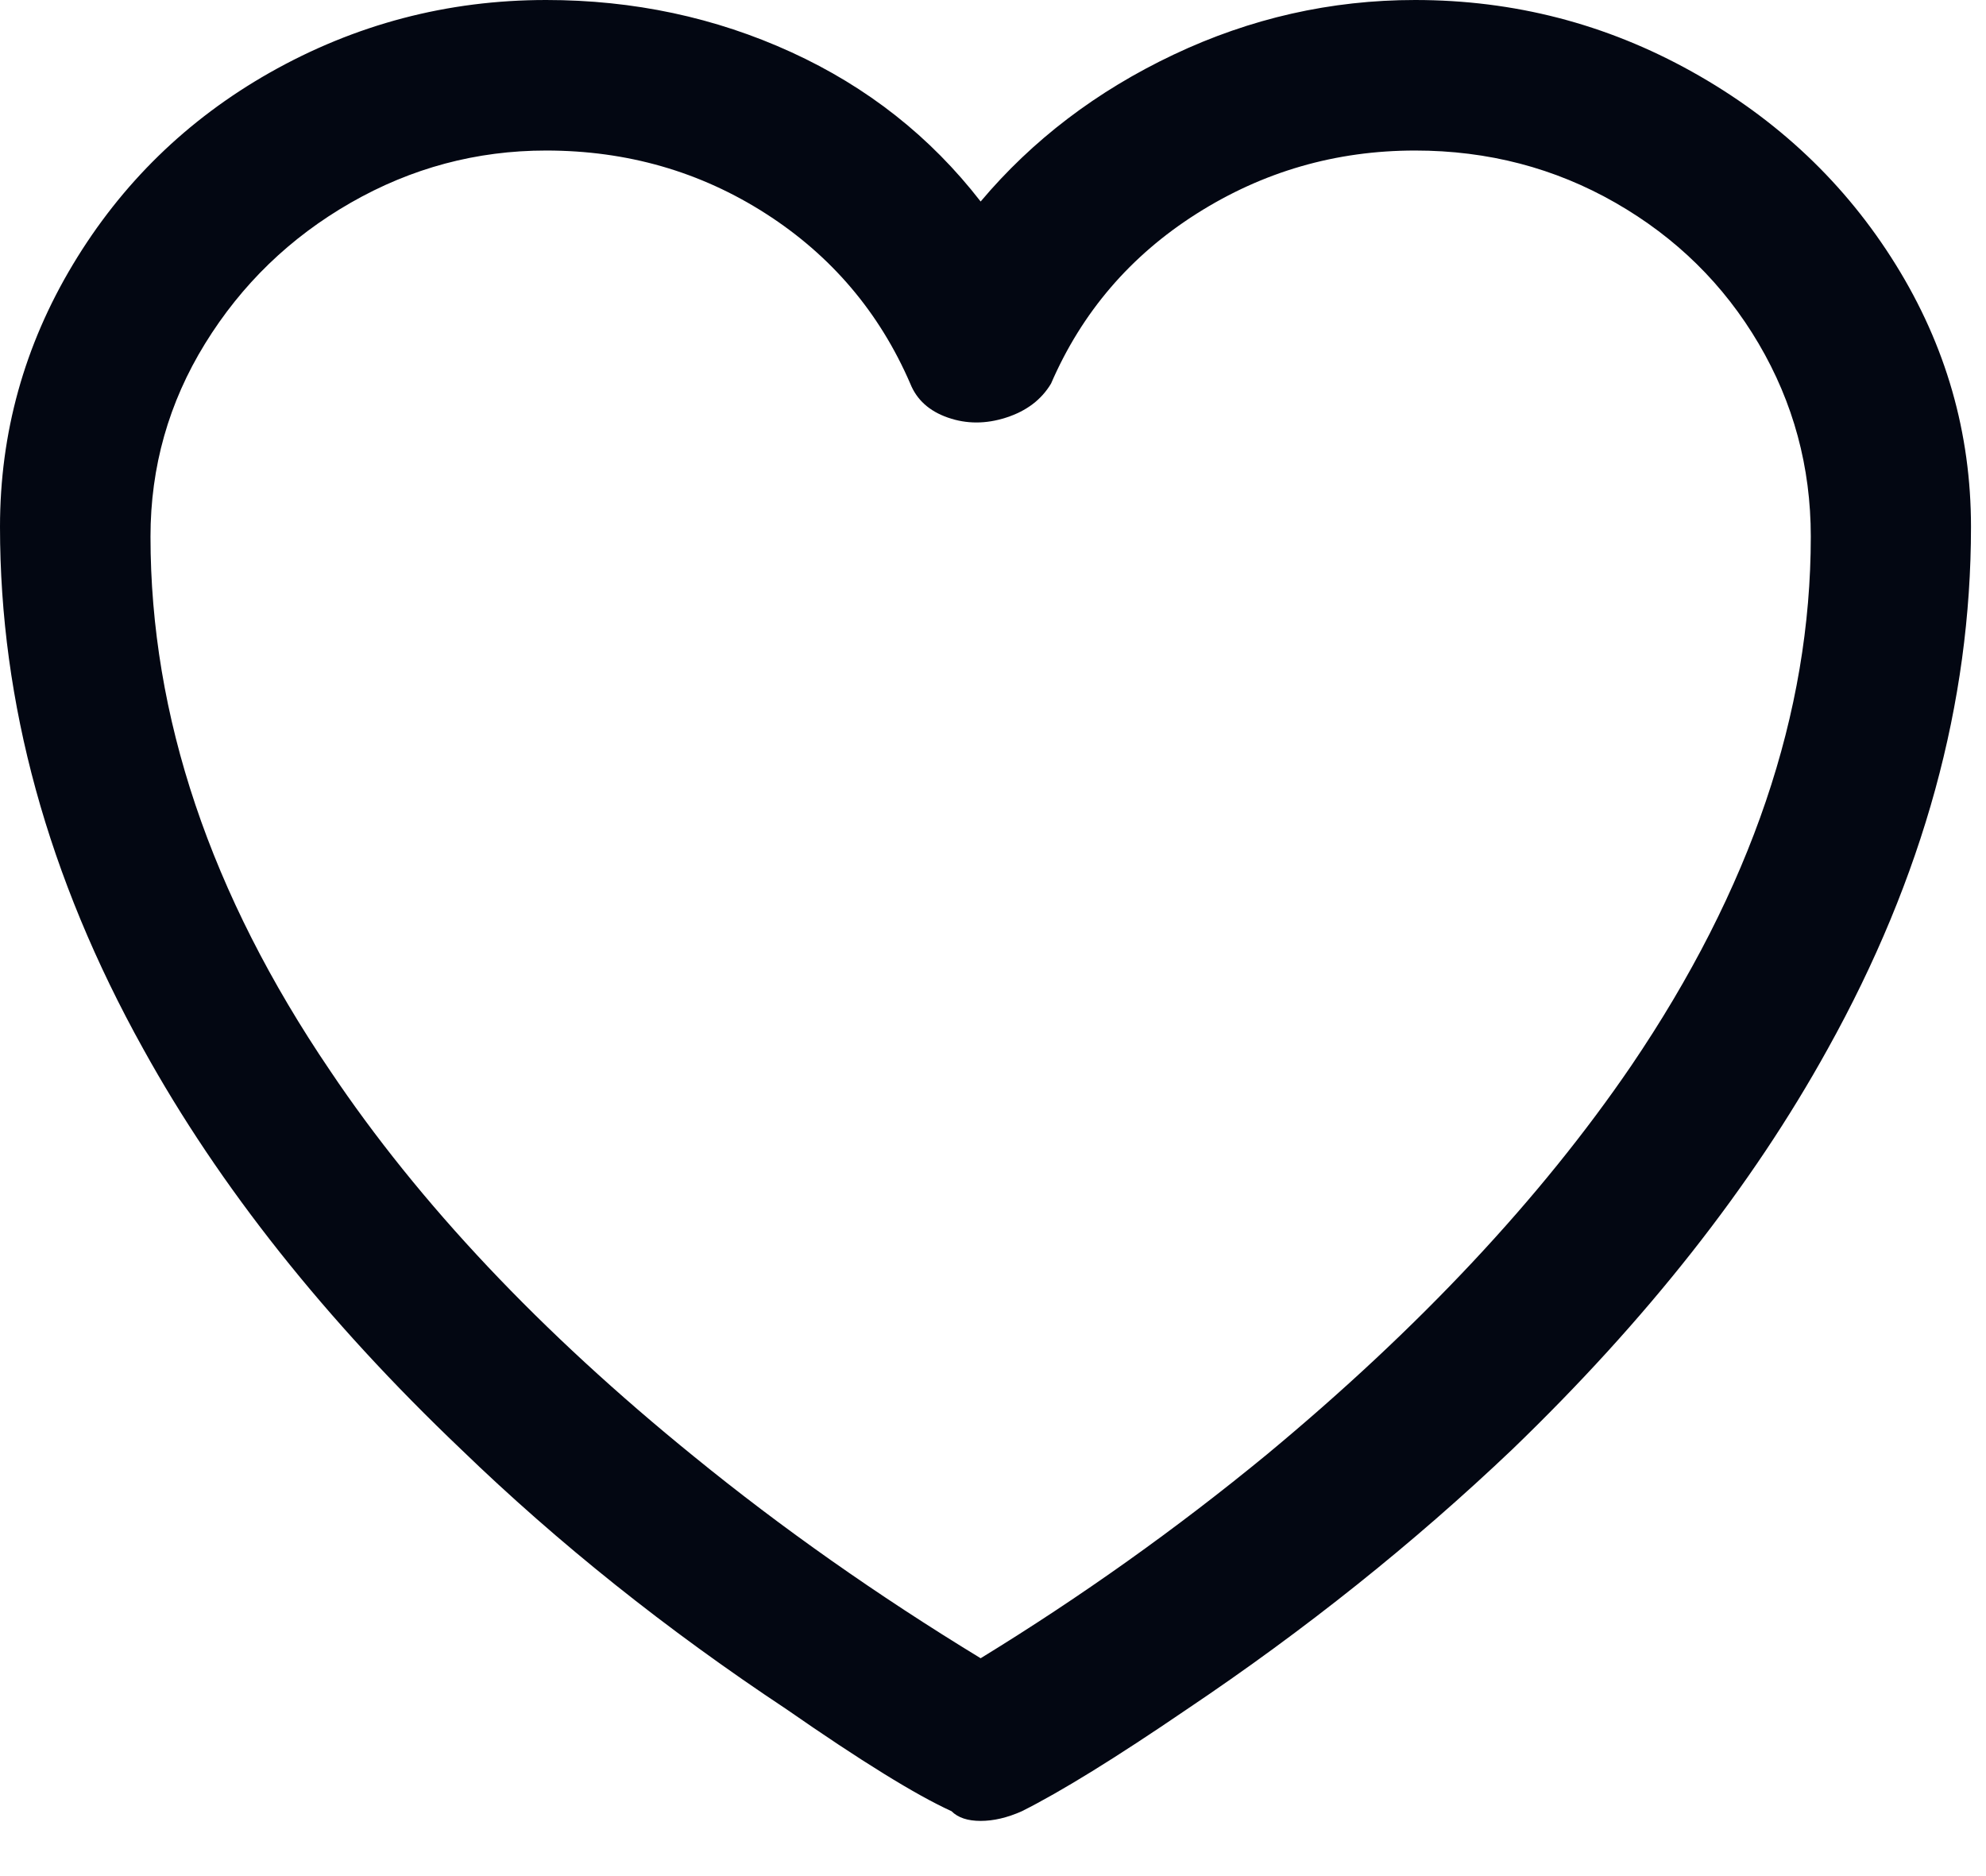 <svg width="18" height="17" viewBox="0 0 18 17" fill="none" xmlns="http://www.w3.org/2000/svg">
<path d="M12.826 0C12.063 0 11.334 0.165 10.637 0.495C9.94 0.825 9.357 1.269 8.888 1.826C8.433 1.239 7.861 0.788 7.172 0.473C6.483 0.158 5.742 0 4.95 0C4.055 0 3.219 0.22 2.442 0.66C1.694 1.085 1.1 1.665 0.66 2.398C0.22 3.131 0 3.923 0 4.774C0 6.373 0.433 7.949 1.298 9.504C1.987 10.751 2.948 11.961 4.18 13.134C5.06 13.985 6.043 14.769 7.128 15.488C7.803 15.957 8.301 16.265 8.624 16.412C8.683 16.471 8.771 16.5 8.888 16.5C9.005 16.5 9.13 16.471 9.262 16.412C9.614 16.236 10.113 15.928 10.758 15.488C11.829 14.769 12.811 13.985 13.706 13.134C14.923 11.961 15.877 10.751 16.566 9.504C17.431 7.949 17.864 6.373 17.864 4.774C17.864 3.923 17.637 3.131 17.182 2.398C16.727 1.665 16.111 1.082 15.334 0.649C14.557 0.216 13.721 0 12.826 0ZM8.888 15.026C7.949 14.454 7.084 13.845 6.292 13.2C4.899 12.071 3.799 10.905 2.992 9.702C1.907 8.103 1.364 6.49 1.364 4.862C1.364 4.231 1.529 3.648 1.859 3.113C2.189 2.578 2.629 2.152 3.179 1.837C3.729 1.522 4.319 1.364 4.95 1.364C5.683 1.364 6.347 1.555 6.941 1.936C7.535 2.317 7.971 2.831 8.25 3.476C8.309 3.623 8.422 3.725 8.591 3.784C8.76 3.843 8.936 3.843 9.119 3.784C9.302 3.725 9.438 3.623 9.526 3.476C9.805 2.831 10.245 2.317 10.846 1.936C11.447 1.555 12.107 1.364 12.826 1.364C13.486 1.364 14.091 1.522 14.641 1.837C15.191 2.152 15.624 2.578 15.939 3.113C16.254 3.648 16.412 4.231 16.412 4.862C16.412 6.461 15.869 8.059 14.784 9.658C13.963 10.861 12.863 12.034 11.484 13.178C10.663 13.853 9.797 14.469 8.888 15.026Z" fill="#030712"/>
</svg>
